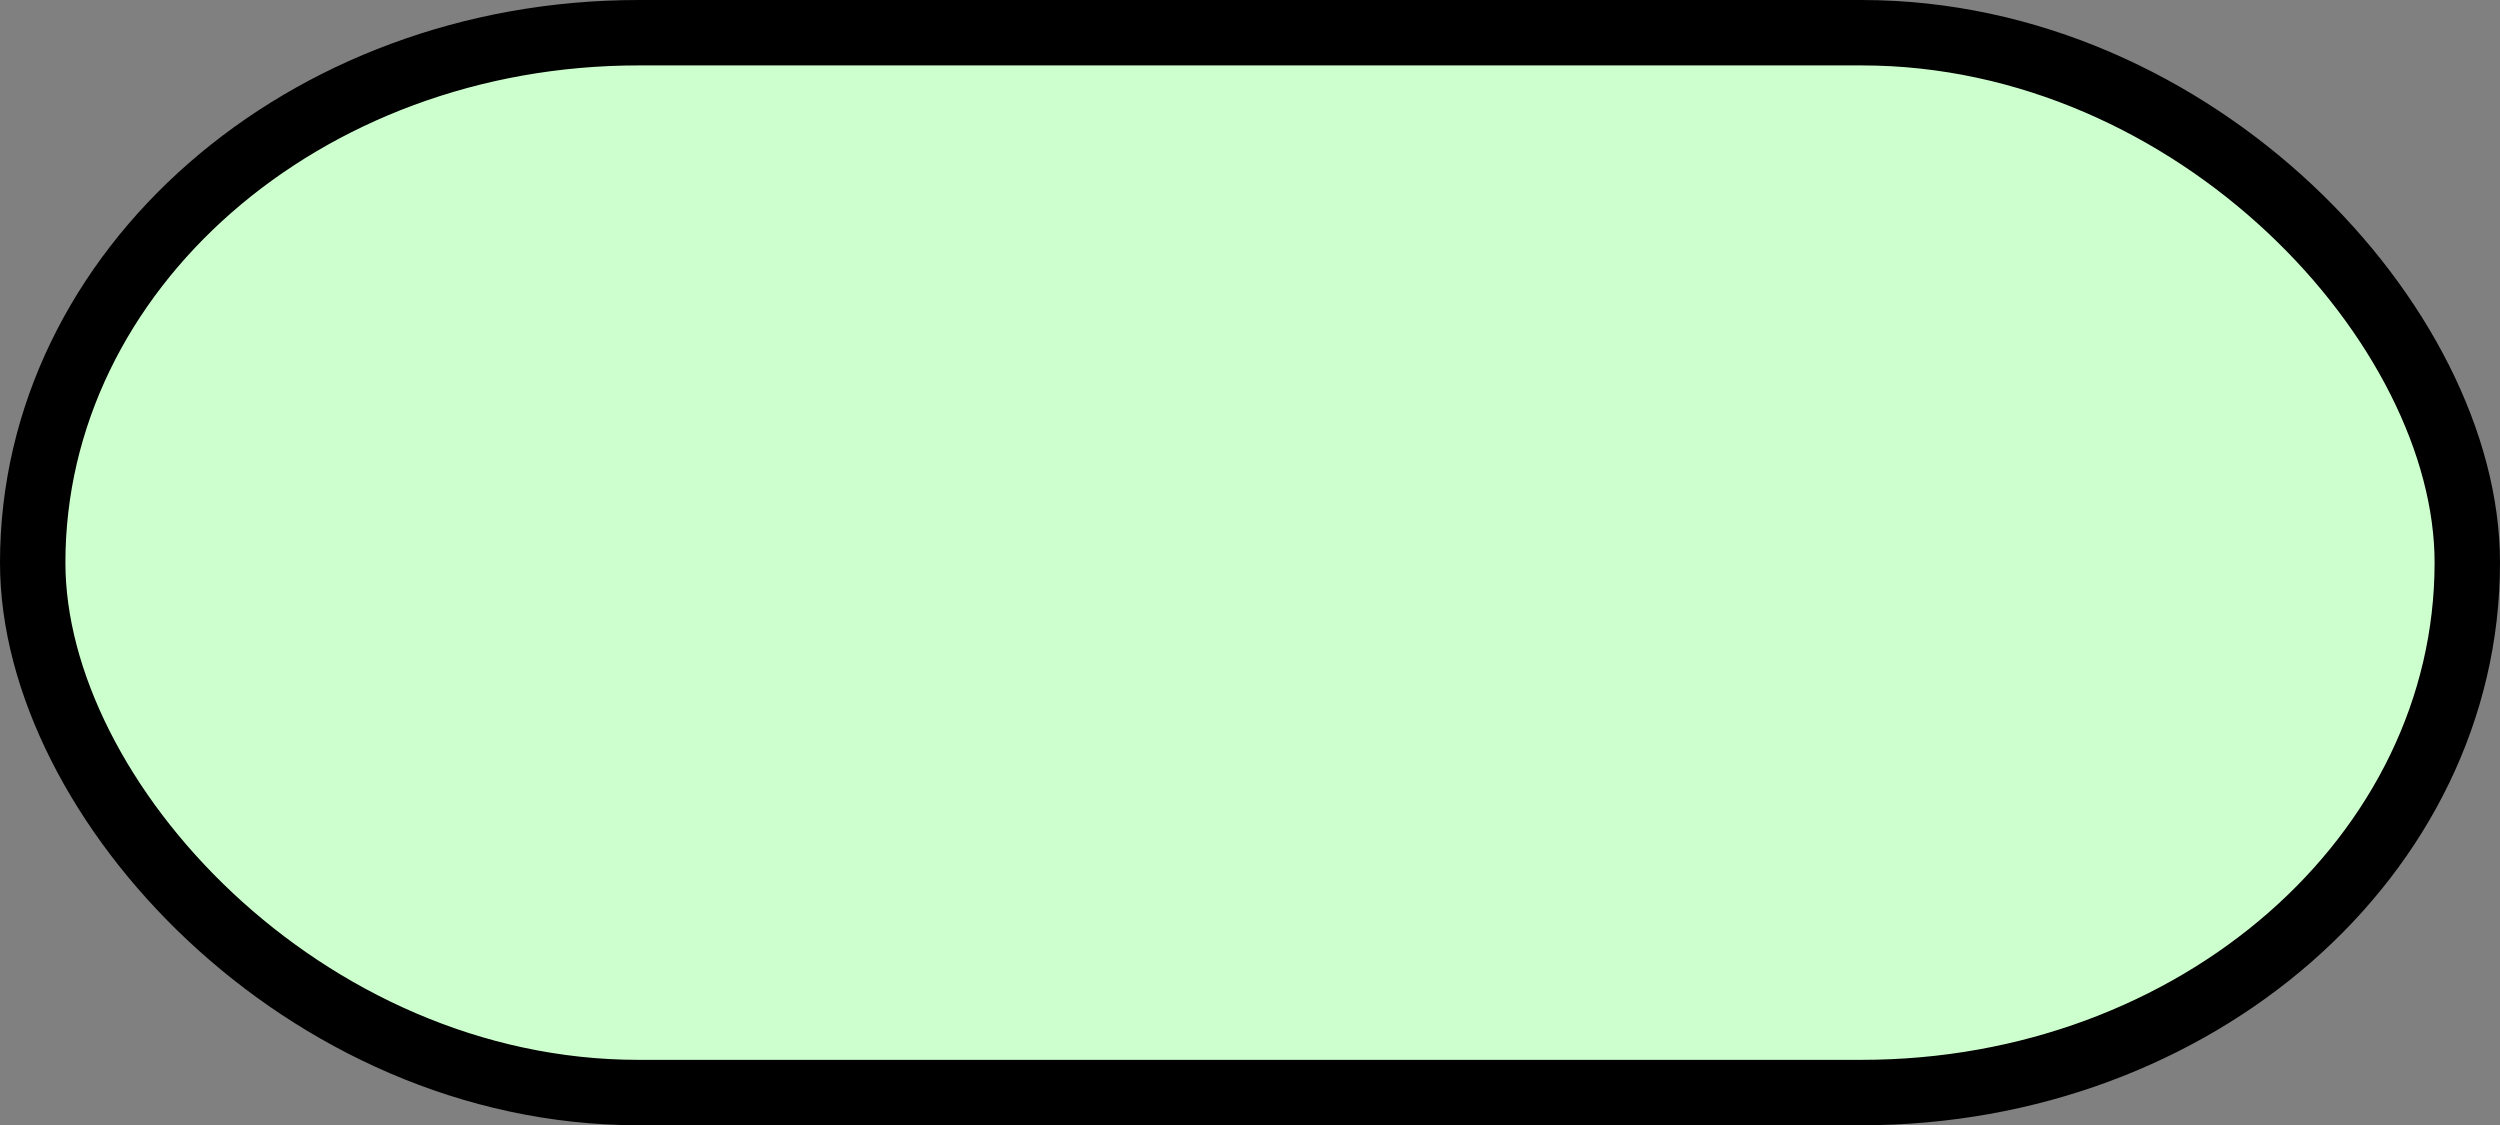 <svg xmlns="http://www.w3.org/2000/svg" width="88.064" height="39.638" viewBox="0 0 82.56 37.16">
  <rect x="0" y="0" width="82.56" height="37.16" fill="#808080" stroke="none"/>
  <rect width="80.4" height="35" x="109.11" y="1088.963" fill="#cdfecd" stroke="#000" stroke-width="2.16" rx="20" transform="translate(-108.03 -1087.883)"/>
</svg>